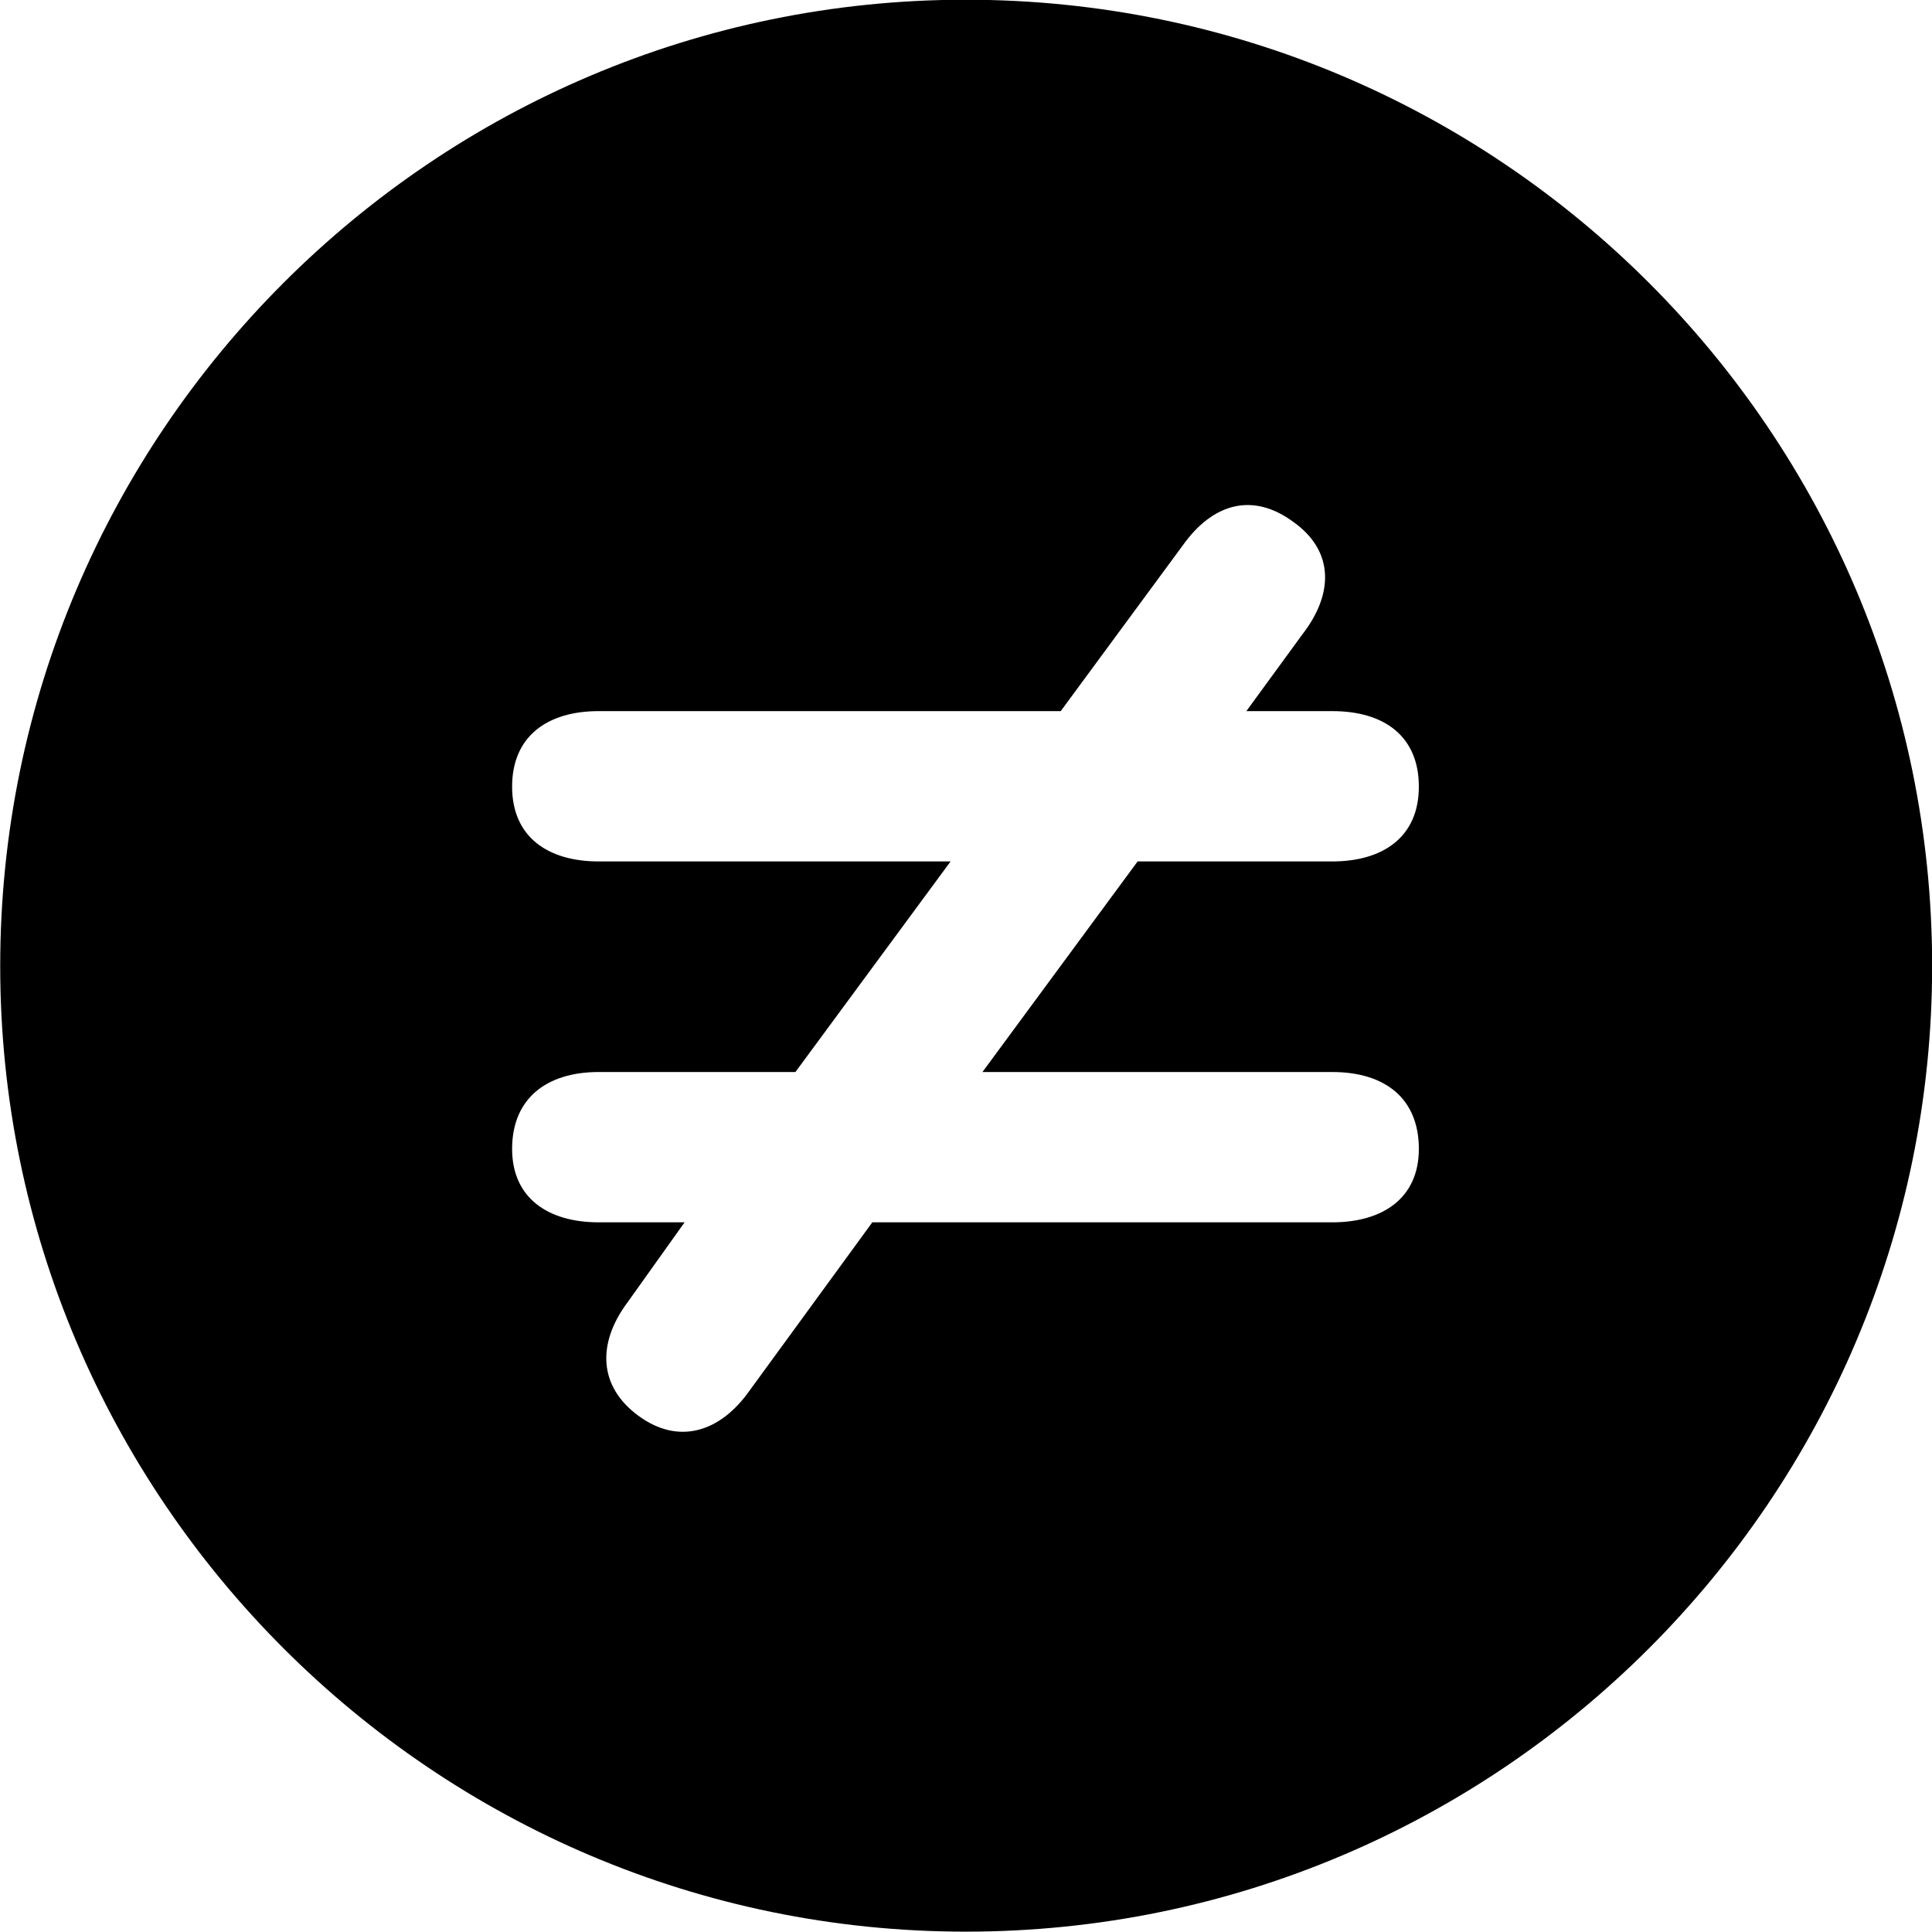 
<svg
    viewBox="0 0 27.891 27.891"
    xmlns="http://www.w3.org/2000/svg"
>
    <path
        fill="inherit"
        d="M13.943 27.886C21.643 27.886 27.893 21.626 27.893 13.946C27.893 6.246 21.643 -0.004 13.943 -0.004C6.263 -0.004 0.003 6.246 0.003 13.946C0.003 21.626 6.263 27.886 13.943 27.886ZM19.233 15.476C19.993 15.476 20.483 15.856 20.483 16.586C20.483 17.296 19.963 17.646 19.233 17.646H12.593L10.813 20.086C10.393 20.676 9.793 20.866 9.213 20.436C8.643 20.016 8.613 19.396 9.063 18.796L9.883 17.646H8.643C7.913 17.646 7.393 17.296 7.393 16.586C7.393 15.856 7.893 15.476 8.643 15.476H11.483L13.723 12.436H8.643C7.913 12.436 7.393 12.086 7.393 11.356C7.393 10.636 7.893 10.266 8.643 10.266H15.313L17.073 7.876C17.513 7.256 18.093 7.106 18.673 7.536C19.263 7.956 19.253 8.576 18.803 9.156L17.993 10.266H19.233C19.993 10.266 20.483 10.636 20.483 11.356C20.483 12.086 19.963 12.436 19.233 12.436H16.423L14.183 15.476Z"
        fillRule="evenodd"
        clipRule="evenodd"
    />
</svg>
        